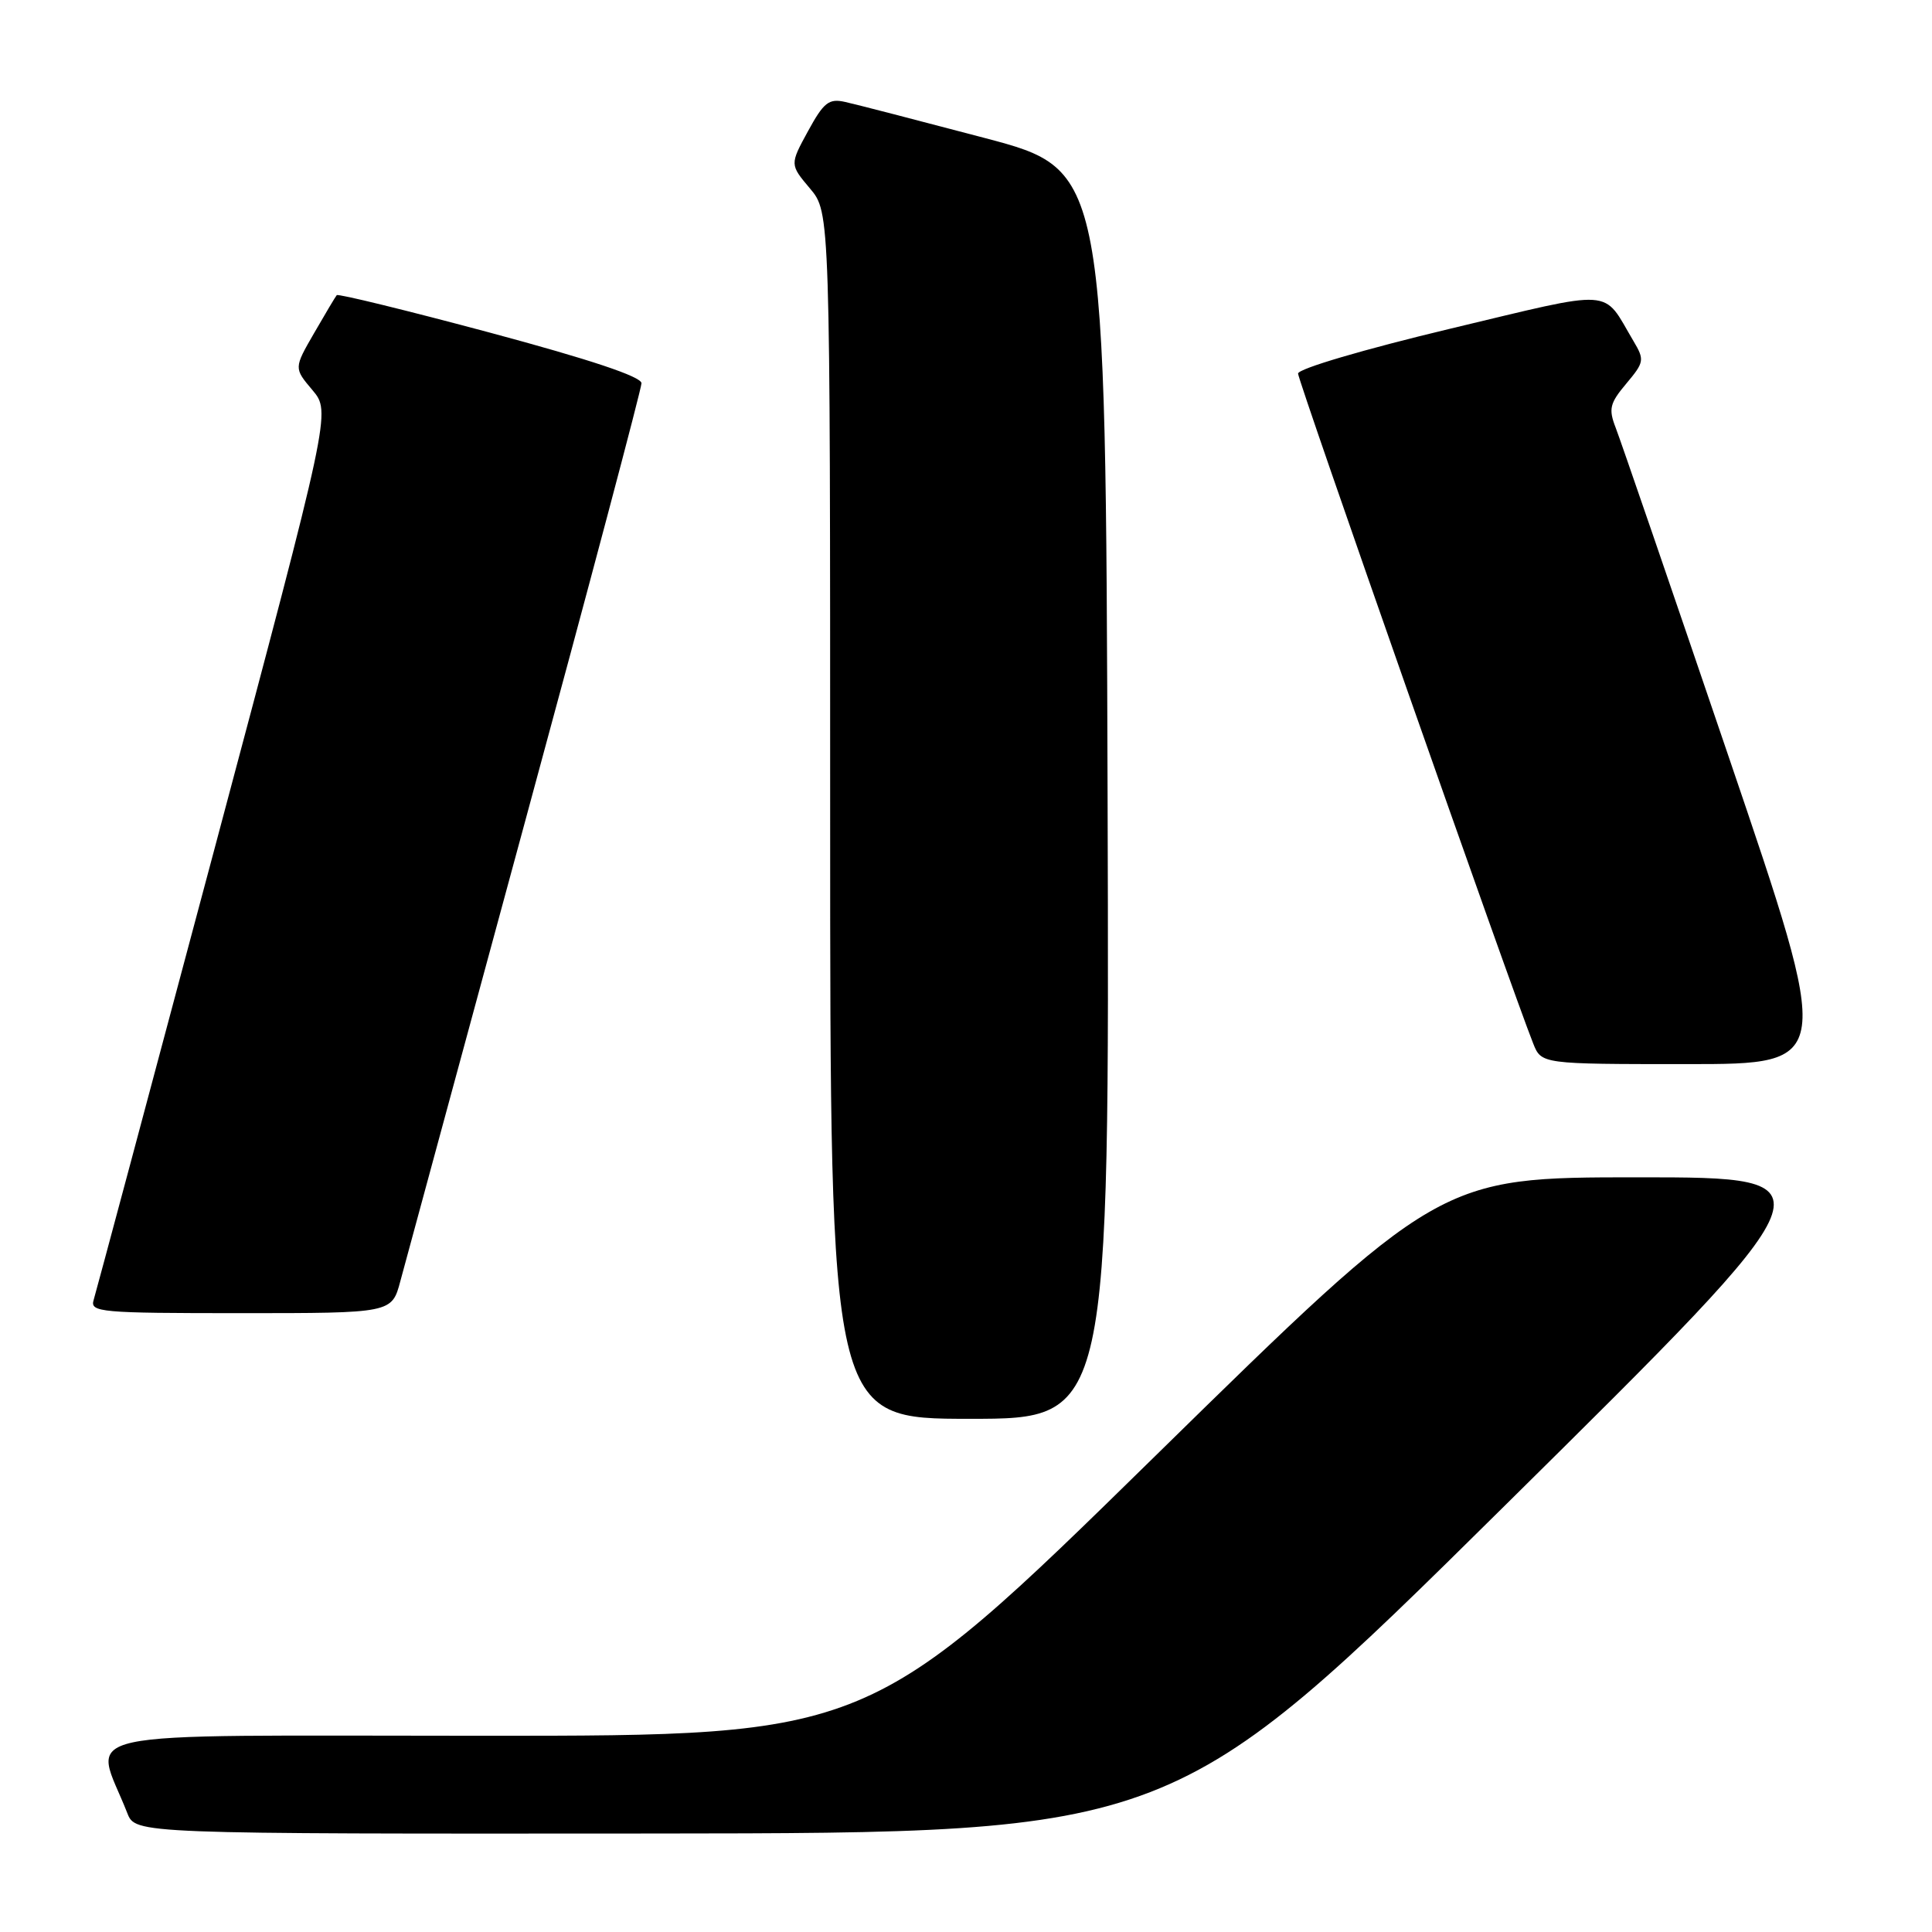 <?xml version="1.0" encoding="UTF-8" standalone="no"?>
<!DOCTYPE svg PUBLIC "-//W3C//DTD SVG 1.1//EN" "http://www.w3.org/Graphics/SVG/1.1/DTD/svg11.dtd" >
<svg xmlns="http://www.w3.org/2000/svg" xmlns:xlink="http://www.w3.org/1999/xlink" version="1.1" viewBox="0 0 256 256">
 <g >
 <path fill="currentColor"
d=" M 199.45 199.45 C 243.40 156.00 243.40 156.00 217.07 156.00 C 190.75 156.00 190.75 156.00 153.00 193.00 C 115.25 230.00 115.25 230.00 64.17 230.00 C 7.44 230.00 12.44 228.92 16.87 240.25 C 17.95 243.00 17.95 243.00 86.73 242.95 C 155.50 242.89 155.50 242.89 199.45 199.45 Z  M 146.76 105.26 C 146.50 22.52 146.50 22.52 130.50 18.29 C 121.70 15.97 113.37 13.81 111.99 13.51 C 109.83 13.02 109.15 13.56 107.07 17.37 C 104.65 21.80 104.65 21.80 107.33 24.98 C 110.00 28.15 110.00 28.15 110.00 108.08 C 110.00 188.00 110.00 188.00 128.51 188.00 C 147.01 188.00 147.01 188.00 146.76 105.26 Z  M 53.05 169.75 C 53.68 167.41 61.12 139.98 69.59 108.80 C 78.07 77.61 85.00 51.50 85.00 50.78 C 85.00 49.91 78.16 47.63 64.97 44.09 C 53.96 41.14 44.80 38.90 44.62 39.11 C 44.44 39.32 43.09 41.59 41.62 44.14 C 38.94 48.78 38.94 48.78 41.40 51.69 C 43.85 54.61 43.85 54.61 28.40 112.56 C 19.90 144.43 12.70 171.29 12.41 172.25 C 11.90 173.88 13.28 174.00 31.89 174.00 C 51.92 174.00 51.92 174.00 53.05 169.75 Z  M 229.05 100.25 C 221.43 77.84 214.69 58.22 214.08 56.66 C 213.12 54.18 213.30 53.43 215.50 50.82 C 217.88 47.98 217.93 47.69 216.43 45.17 C 212.26 38.13 214.35 38.26 192.06 43.58 C 180.74 46.29 172.00 48.86 172.00 49.50 C 172.00 50.48 200.25 130.98 203.15 138.25 C 204.24 141.00 204.24 141.00 223.58 141.00 C 242.91 141.00 242.91 141.00 229.05 100.25 Z "/>
</g>
</svg>